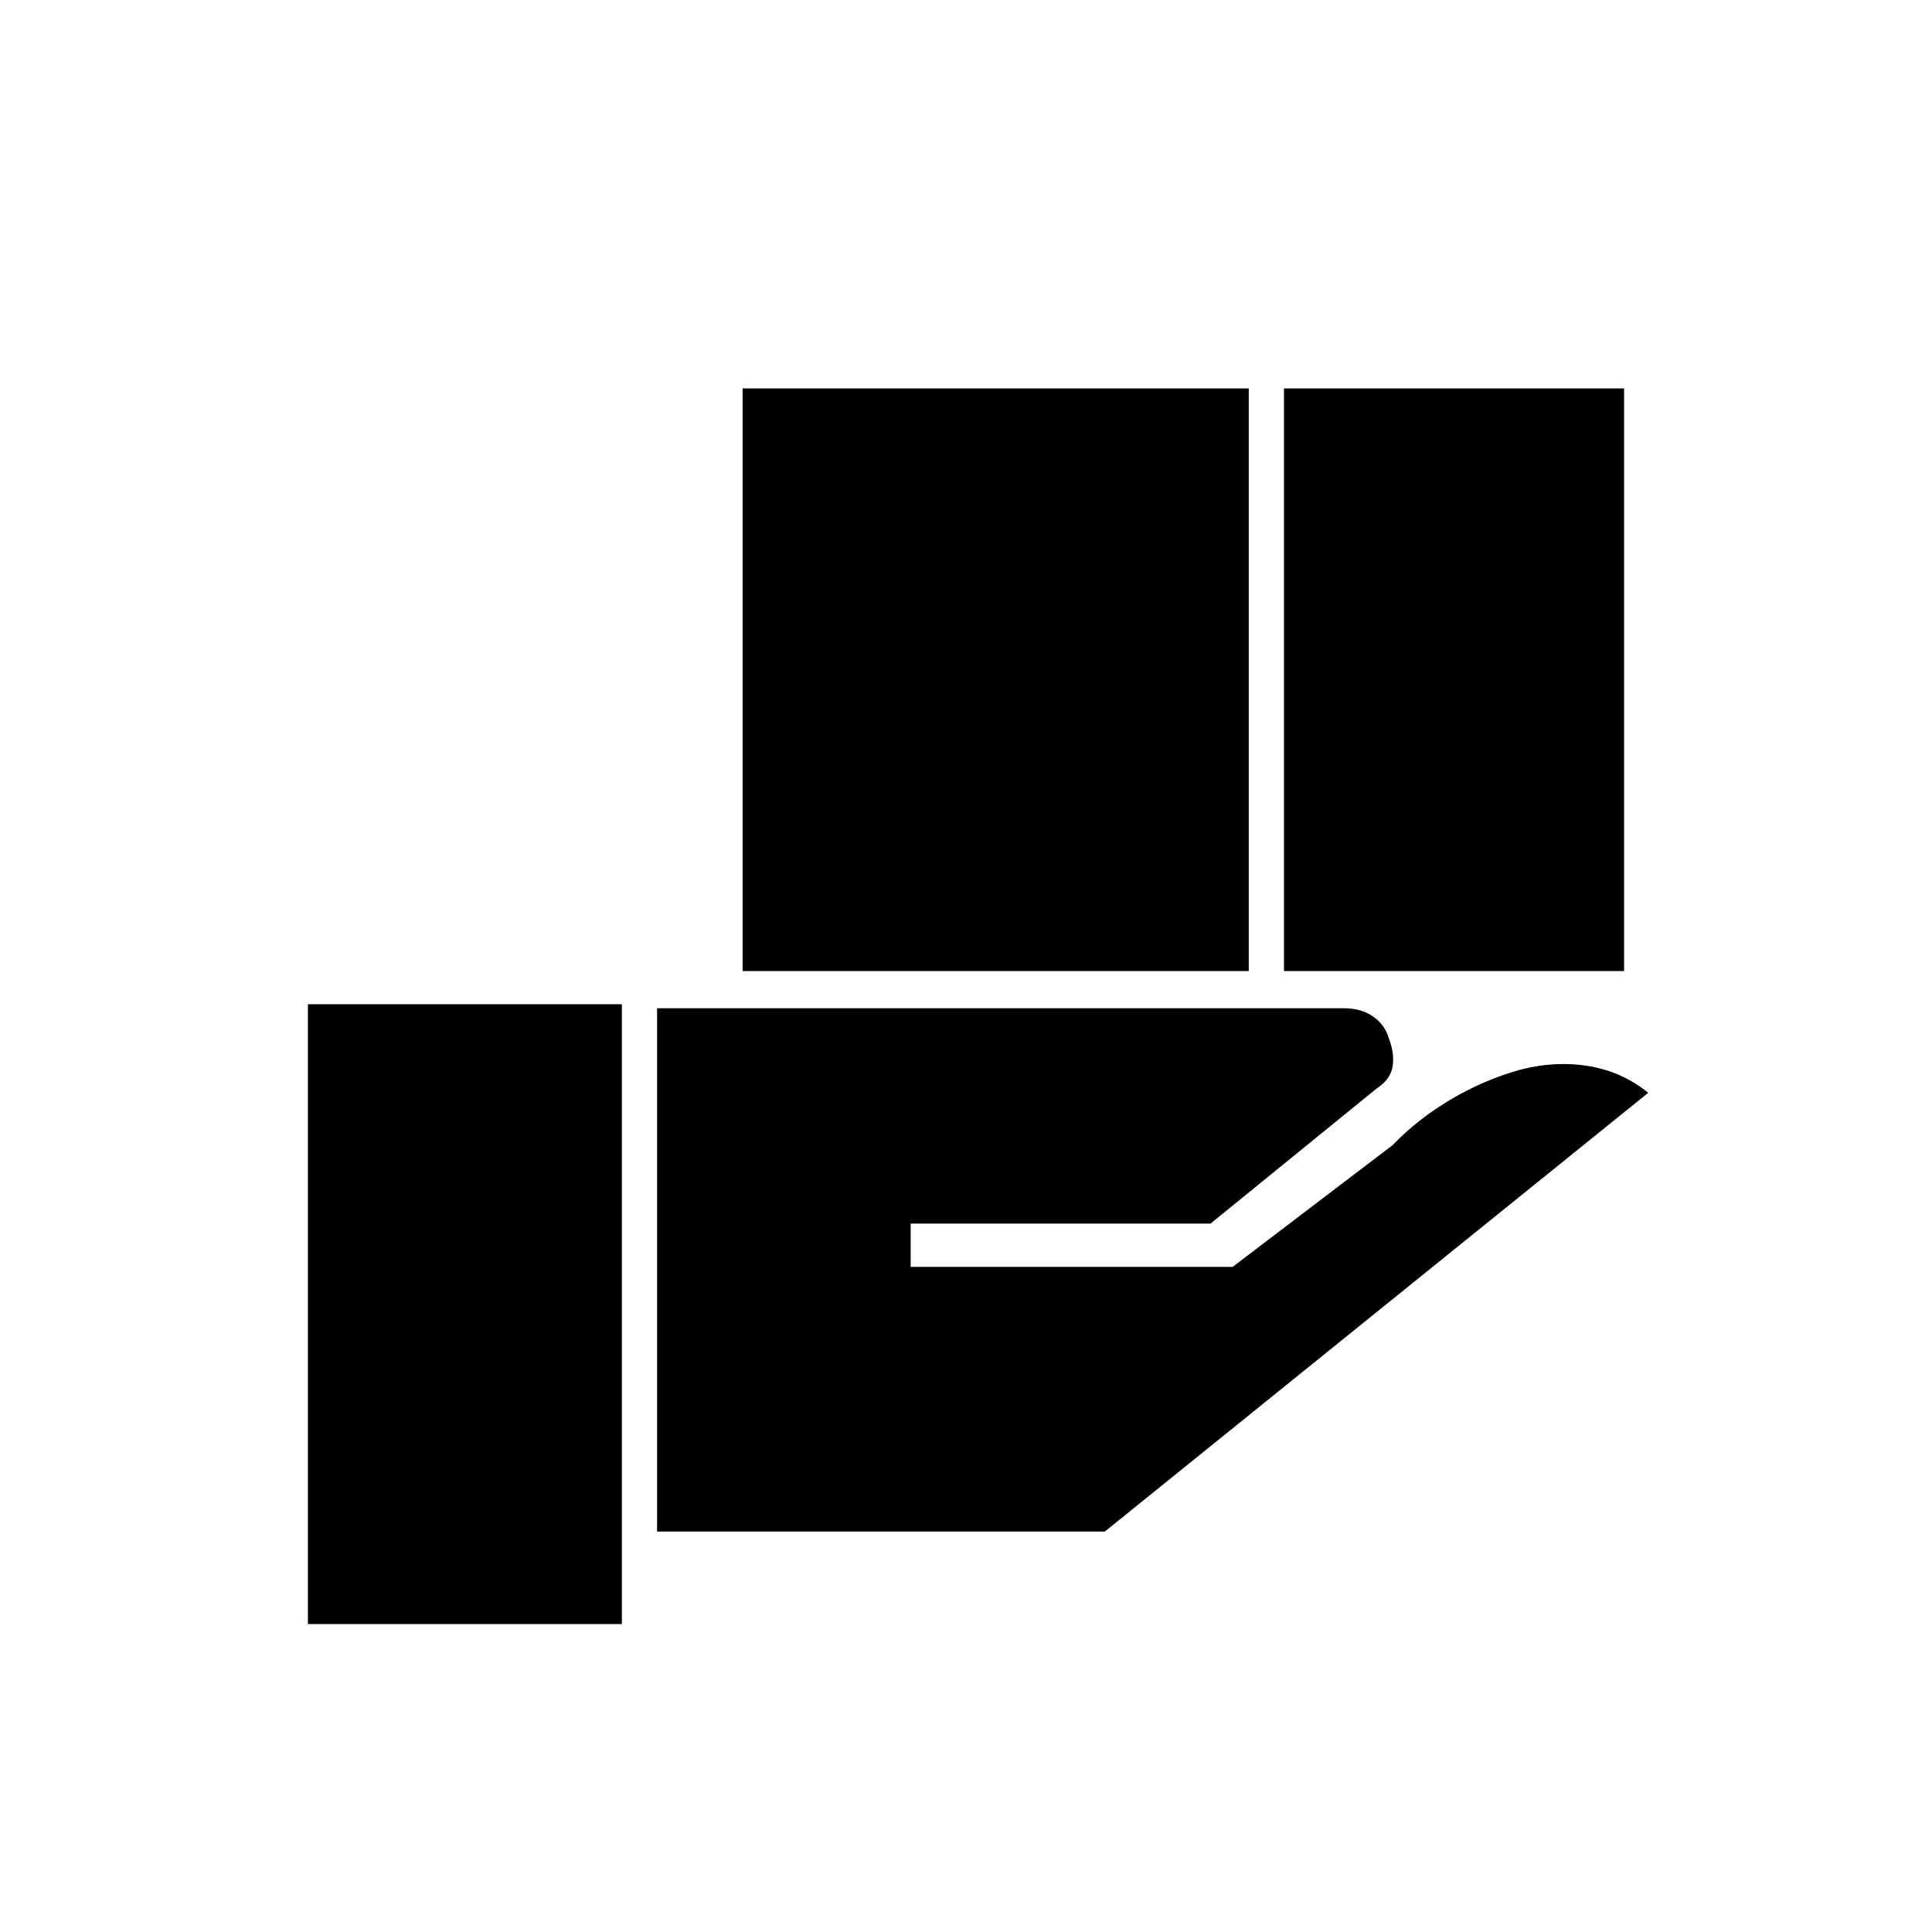 <svg xmlns="http://www.w3.org/2000/svg" height="20" viewBox="0 -960 960 960" width="20"><path d="M369-477.5V-767h251.5v289.5H369Zm269 0V-767h169v289.5H638ZM326.5-199v-260H668q8.24 0 14.12 4 5.88 4 7.88 10.63 3 7.63 2 14.19t-8 11.08L601.5-352h-149v21.5h160L692-391q12.5-13 29-22.75t34.5-14.75q17.5-4.5 34-1.75T819-417L549-199H326.5ZM153-153v-308h156v308H153Z"/></svg>